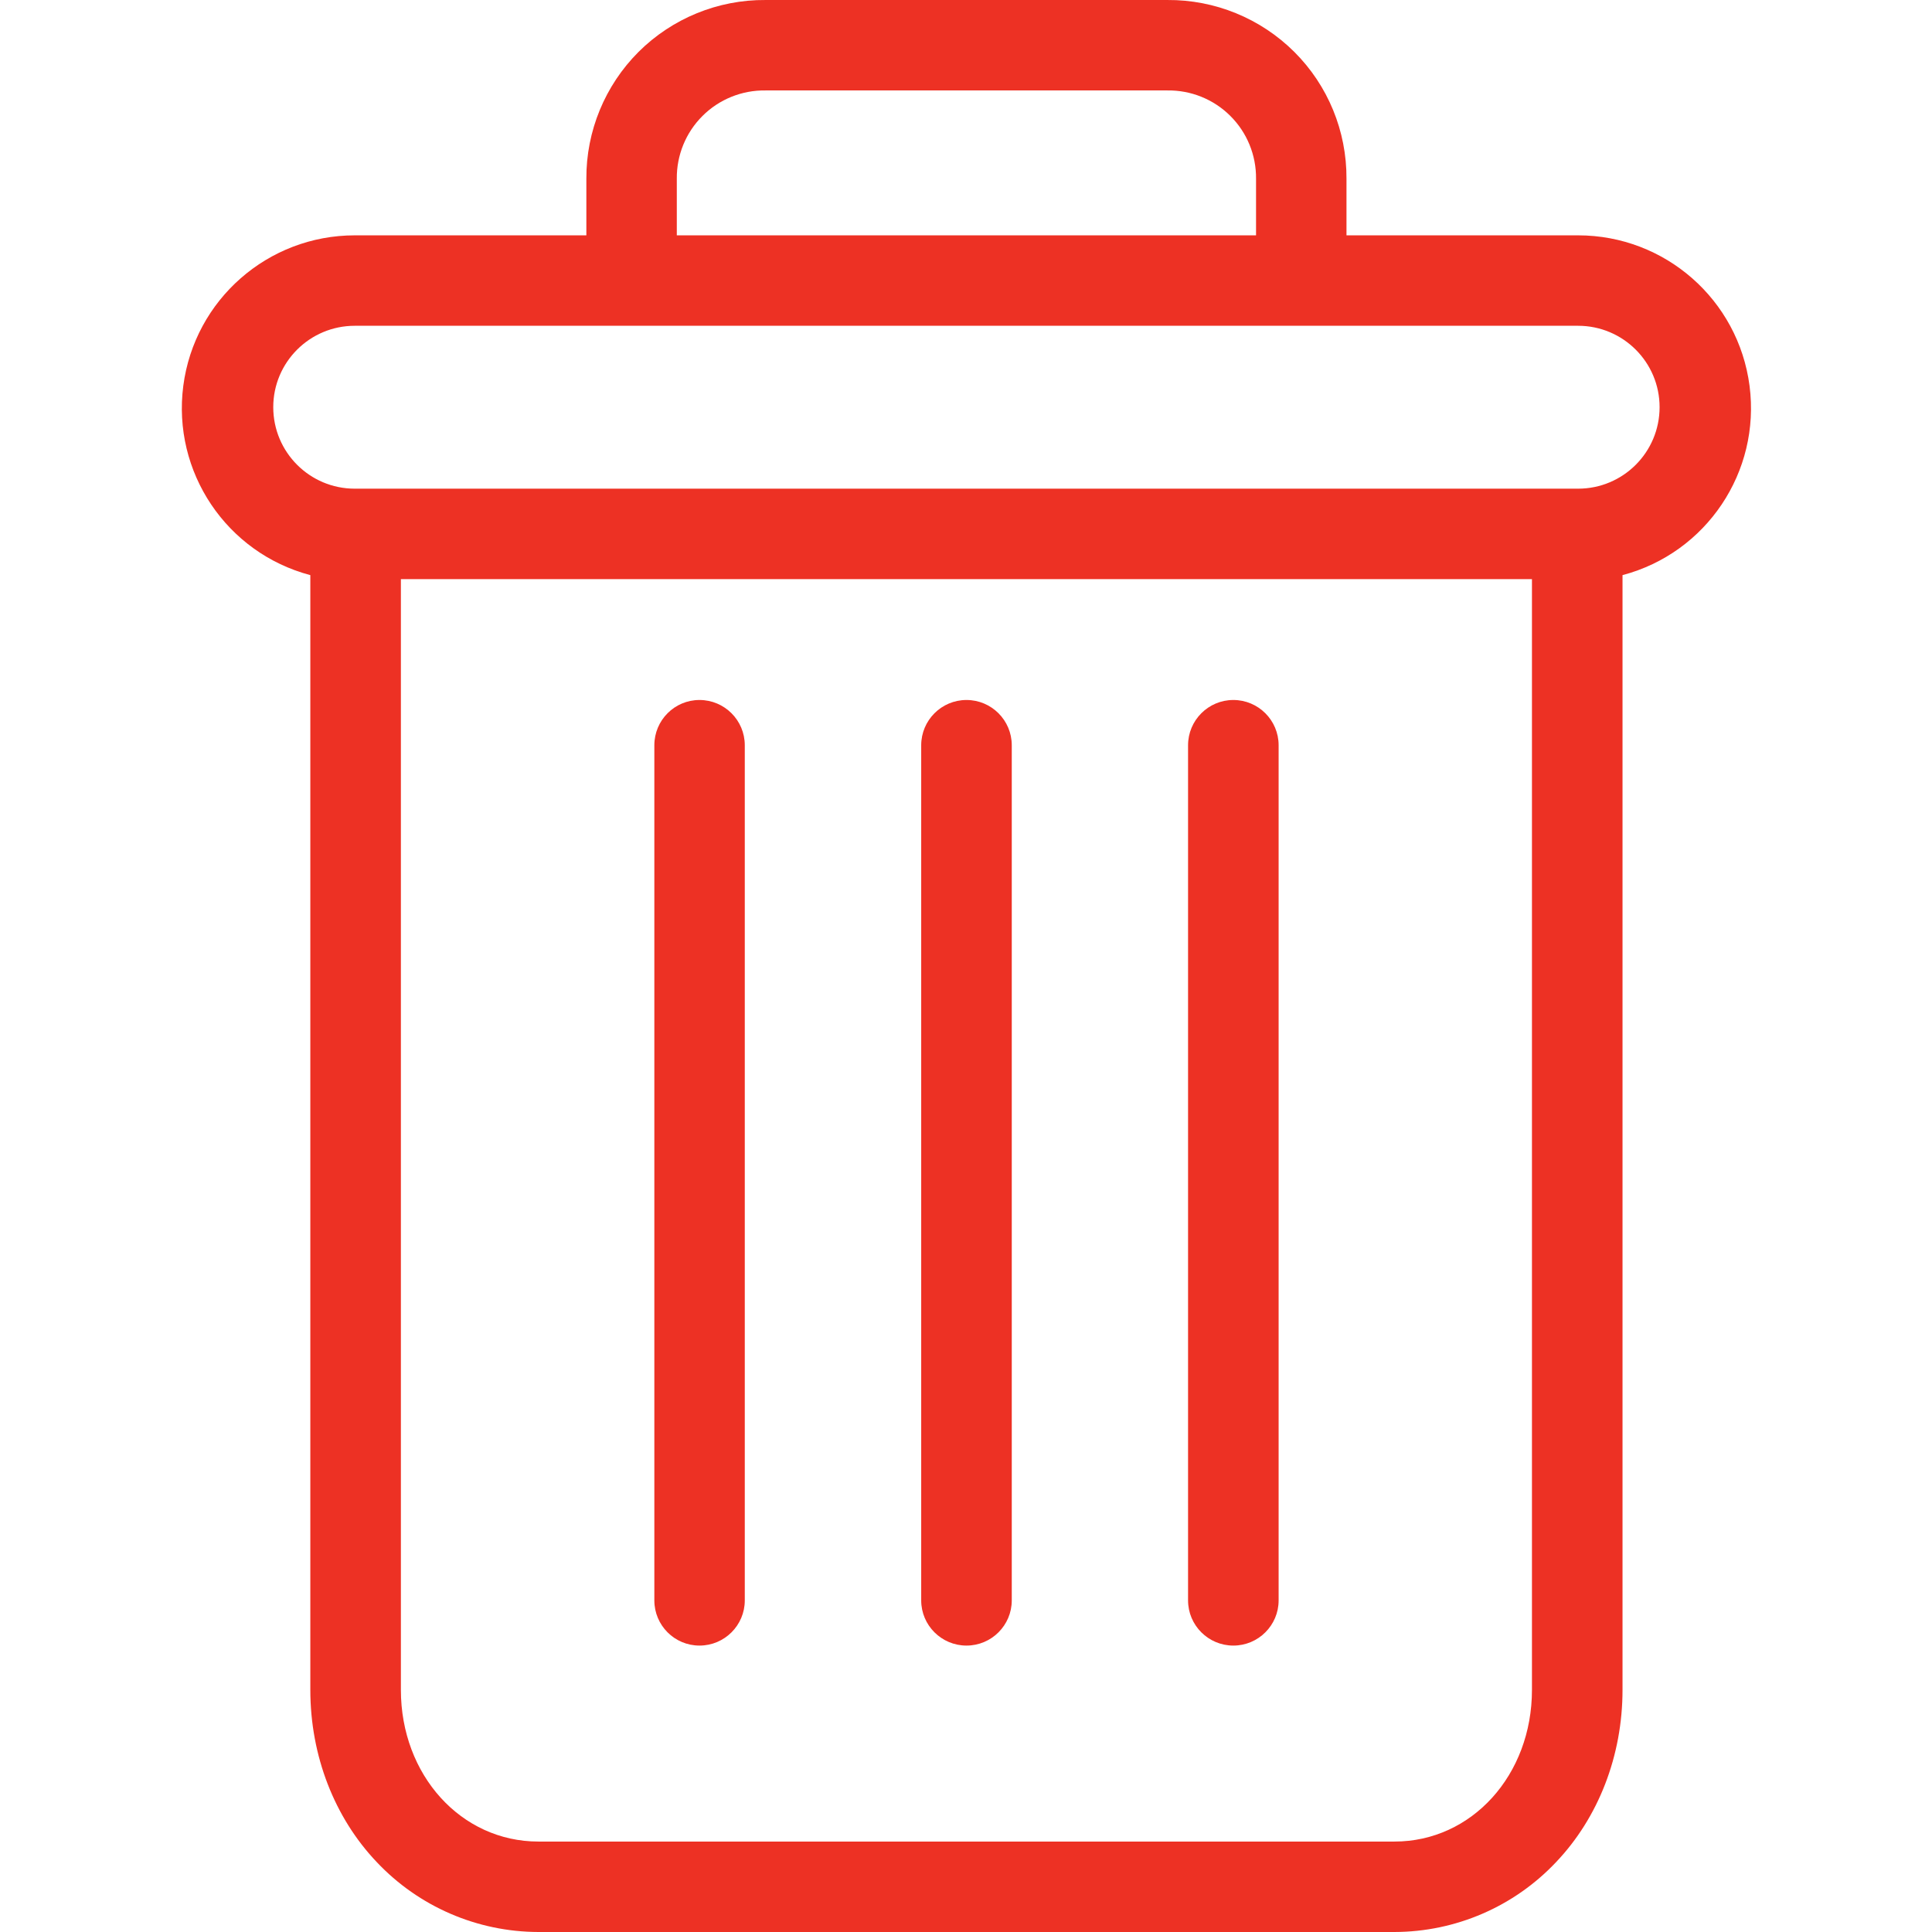 <svg width="16" height="16" viewBox="0 0 16 16" fill="none" xmlns="http://www.w3.org/2000/svg">
    <g clip-path="url(#clip0_1853_2715)">
        <path d="M5.793 5.797C6 5.797 6.168 5.965 6.168 6.172V13.254C6.168 13.46 6 13.628 5.793 13.628C5.586 13.628 5.419 13.46 5.419 13.254V6.172C5.419 5.965 5.586 5.797 5.793 5.797Z" fill="#ED3124"/>
        <path d="M10.214 5.797C10.421 5.797 10.589 5.965 10.589 6.172V13.254C10.589 13.46 10.421 13.628 10.214 13.628C10.007 13.628 9.839 13.46 9.839 13.254V6.172C9.839 5.965 10.007 5.797 10.214 5.797Z" fill="#ED3124"/>
        <path d="M13.437 4.763V13.995C13.437 14.541 13.237 15.053 12.887 15.421C12.539 15.79 12.055 15.999 11.548 16H4.459C3.952 15.999 3.468 15.79 3.12 15.421C2.77 15.053 2.57 14.541 2.57 13.995V4.763C1.875 4.579 1.425 3.908 1.518 3.195C1.611 2.482 2.219 1.949 2.938 1.949H4.856V1.48C4.854 1.086 5.01 0.708 5.288 0.43C5.567 0.152 5.946 -0.003 6.34 4.92333e-05H9.667C10.061 -0.003 10.44 0.152 10.719 0.43C10.998 0.708 11.153 1.086 11.151 1.48V1.949H13.069C13.789 1.949 14.396 2.482 14.489 3.195C14.582 3.908 14.132 4.579 13.437 4.763ZM4.459 15.251H11.548C12.189 15.251 12.687 14.7 12.687 13.995V4.796H3.32V13.995C3.32 14.7 3.818 15.251 4.459 15.251ZM10.402 1.48C10.404 1.285 10.327 1.097 10.189 0.96C10.051 0.822 9.862 0.746 9.667 0.749H6.34C6.145 0.746 5.956 0.822 5.818 0.96C5.68 1.097 5.603 1.285 5.605 1.48V1.949H10.402V1.48ZM13.069 2.698H2.938C2.565 2.698 2.263 3 2.263 3.372C2.263 3.745 2.565 4.047 2.938 4.047H13.069C13.442 4.047 13.744 3.745 13.744 3.372C13.744 3 13.442 2.698 13.069 2.698Z" fill="#ED3124"/>
        <path d="M8.004 5.797C8.211 5.797 8.379 5.965 8.379 6.172V13.254C8.379 13.46 8.211 13.628 8.004 13.628C7.797 13.628 7.629 13.46 7.629 13.254V6.172C7.629 5.965 7.797 5.797 8.004 5.797Z" fill="#ED3124"/>
    </g>
    <defs>
        <clipPath id="clip0_1853_2715">
            <rect width="16" height="16" fill="white" transform="matrix(-1 0 0 1 16 0)"/>
        </clipPath>
    </defs>
</svg>
